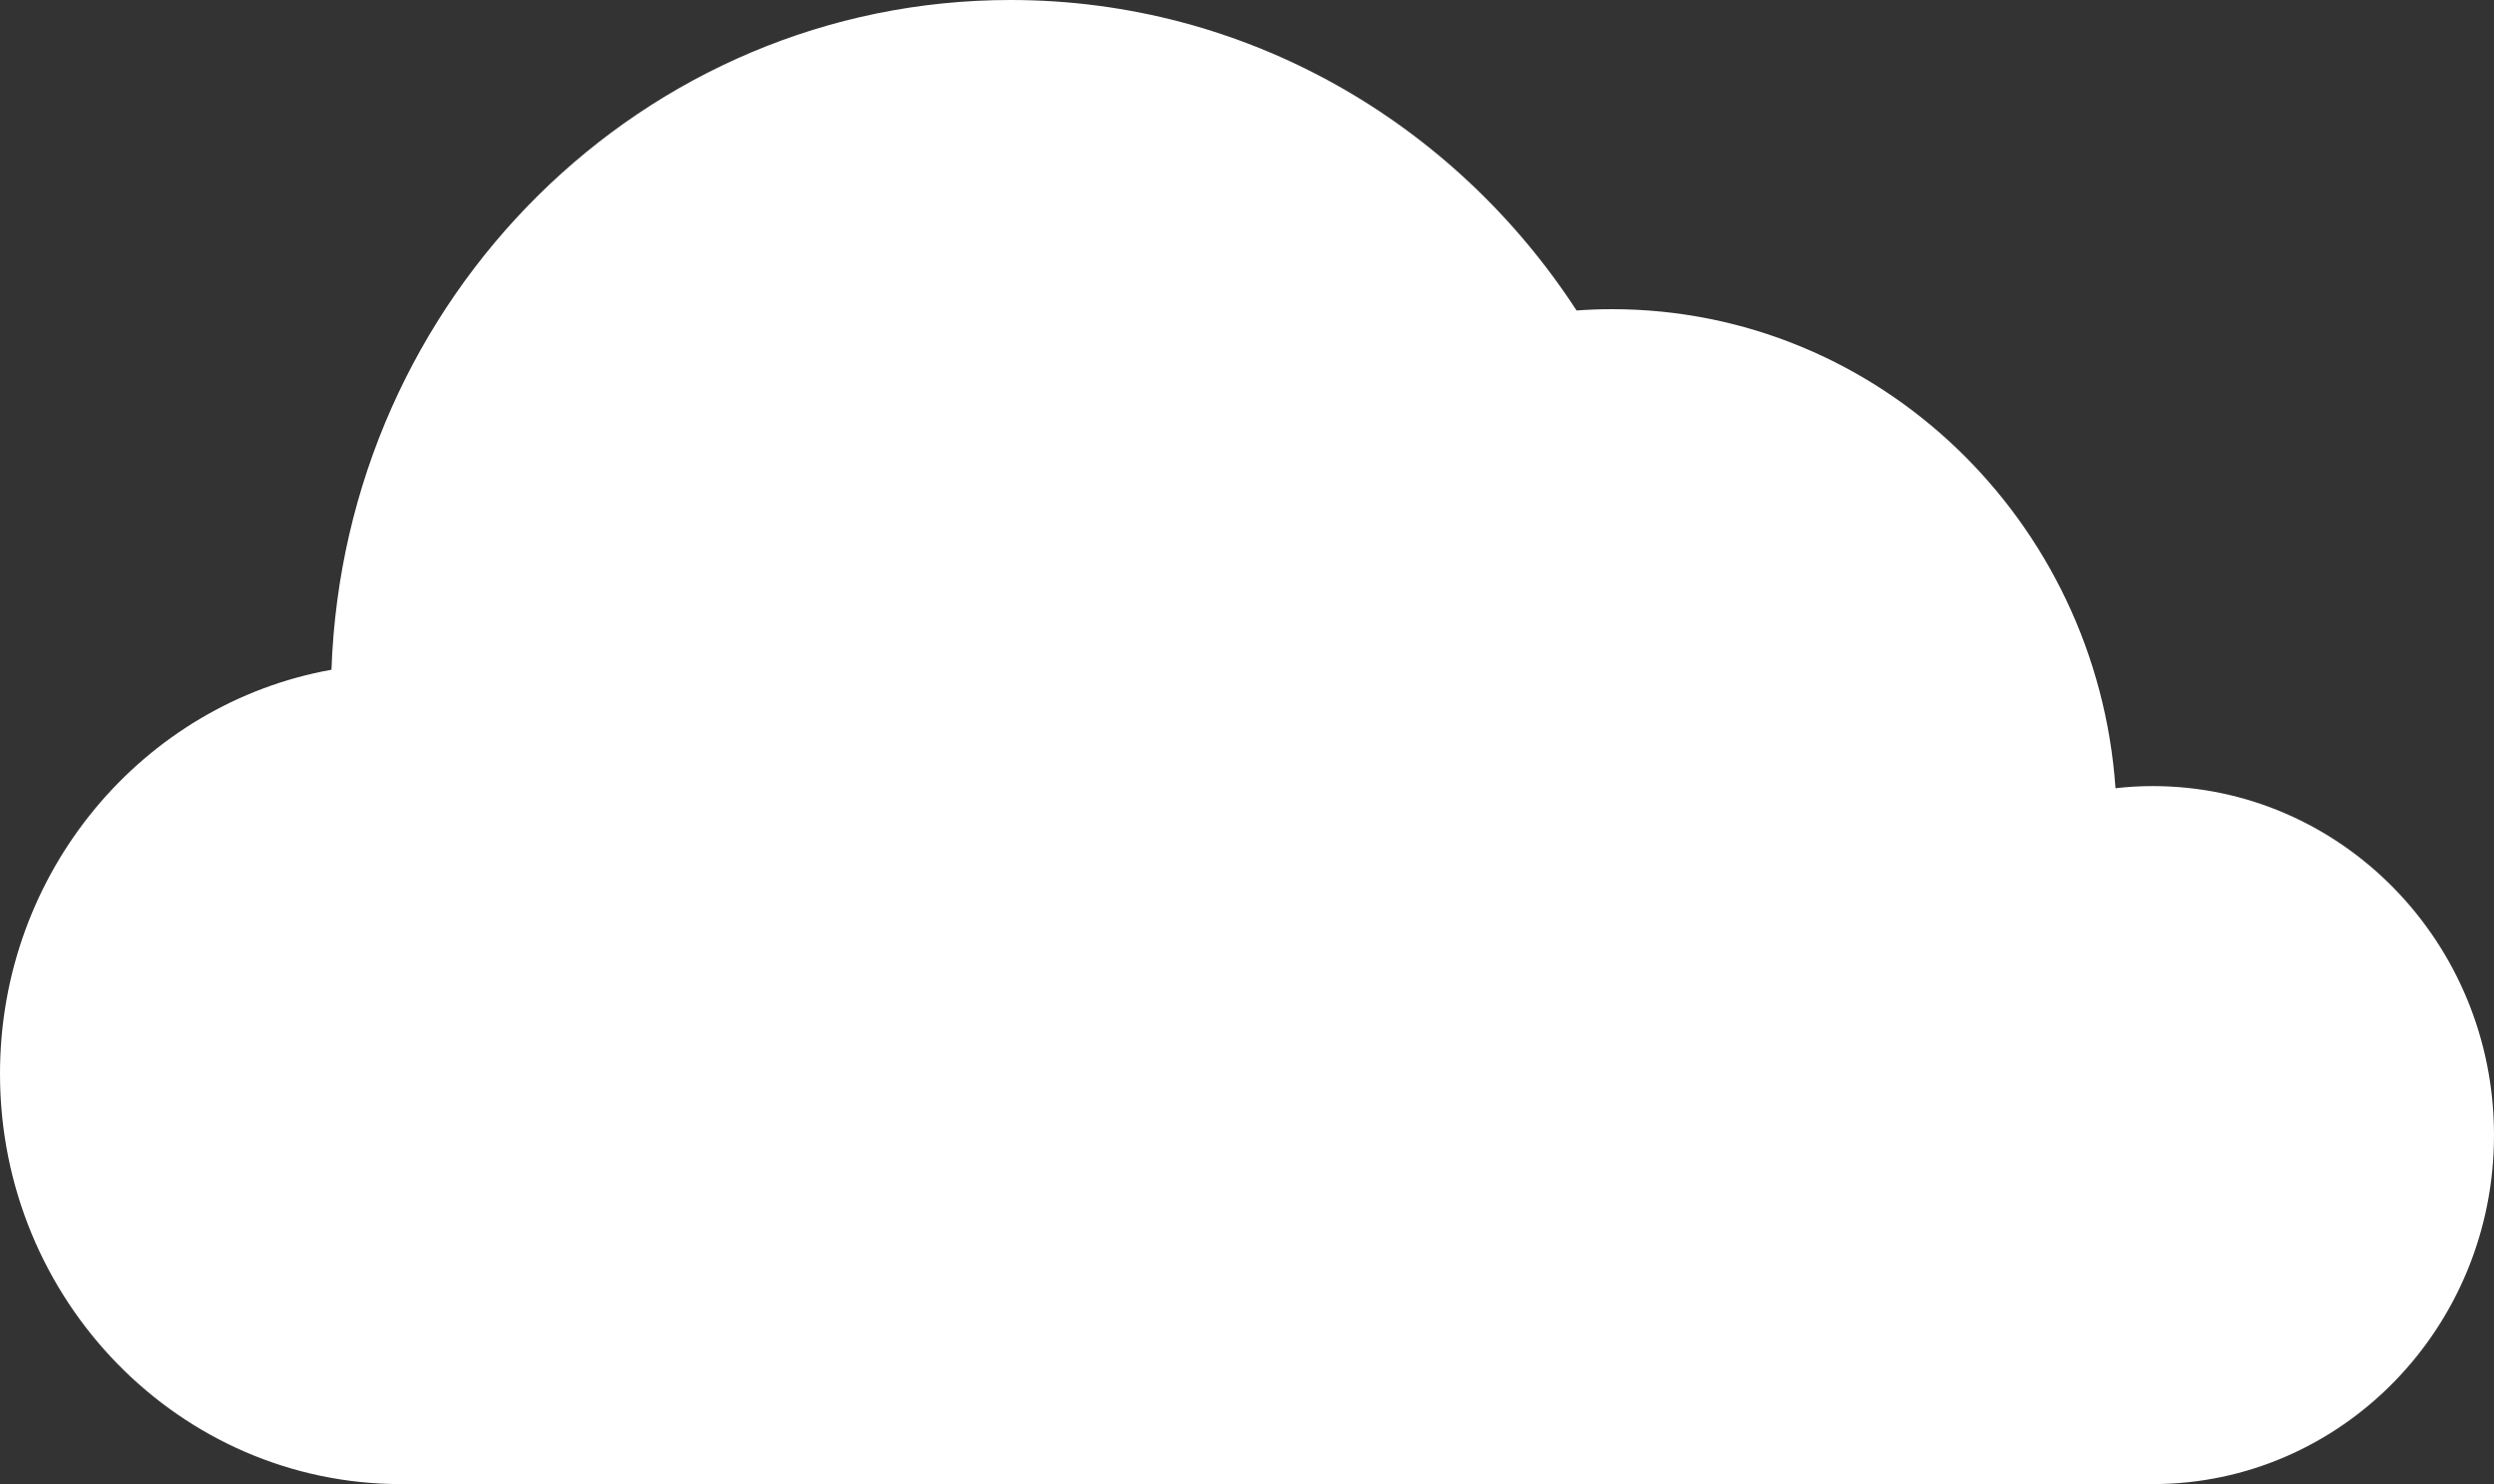 <?xml version="1.0" encoding="UTF-8"?><svg id="_イヤー_2" xmlns="http://www.w3.org/2000/svg" viewBox="0 0 210 125"><rect x="0" y="0" width="210" height="125" fill="#333333" stroke="none"/><defs><style>.cls-1{fill:#fff;}</style></defs><g id="_イヤー_1-2"><path class="cls-1" d="M181.26,66.21c-1.06,0-2.1,.06-3.13,.18-1.57-22.56-19.96-40.35-42.41-40.35-1,0-1.99,.04-2.97,.11C122.5,10.38,104.98,0,85.09,0,54.18,0,29.01,25.07,27.91,56.41,12.05,59.25,0,73.41,0,90.44c0,19.09,15.13,34.56,33.78,34.56,.2,0,.4,0,.6,0H181.26c15.87,0,28.74-13.15,28.74-29.39s-12.87-29.4-28.74-29.4Z"/></g></svg>
